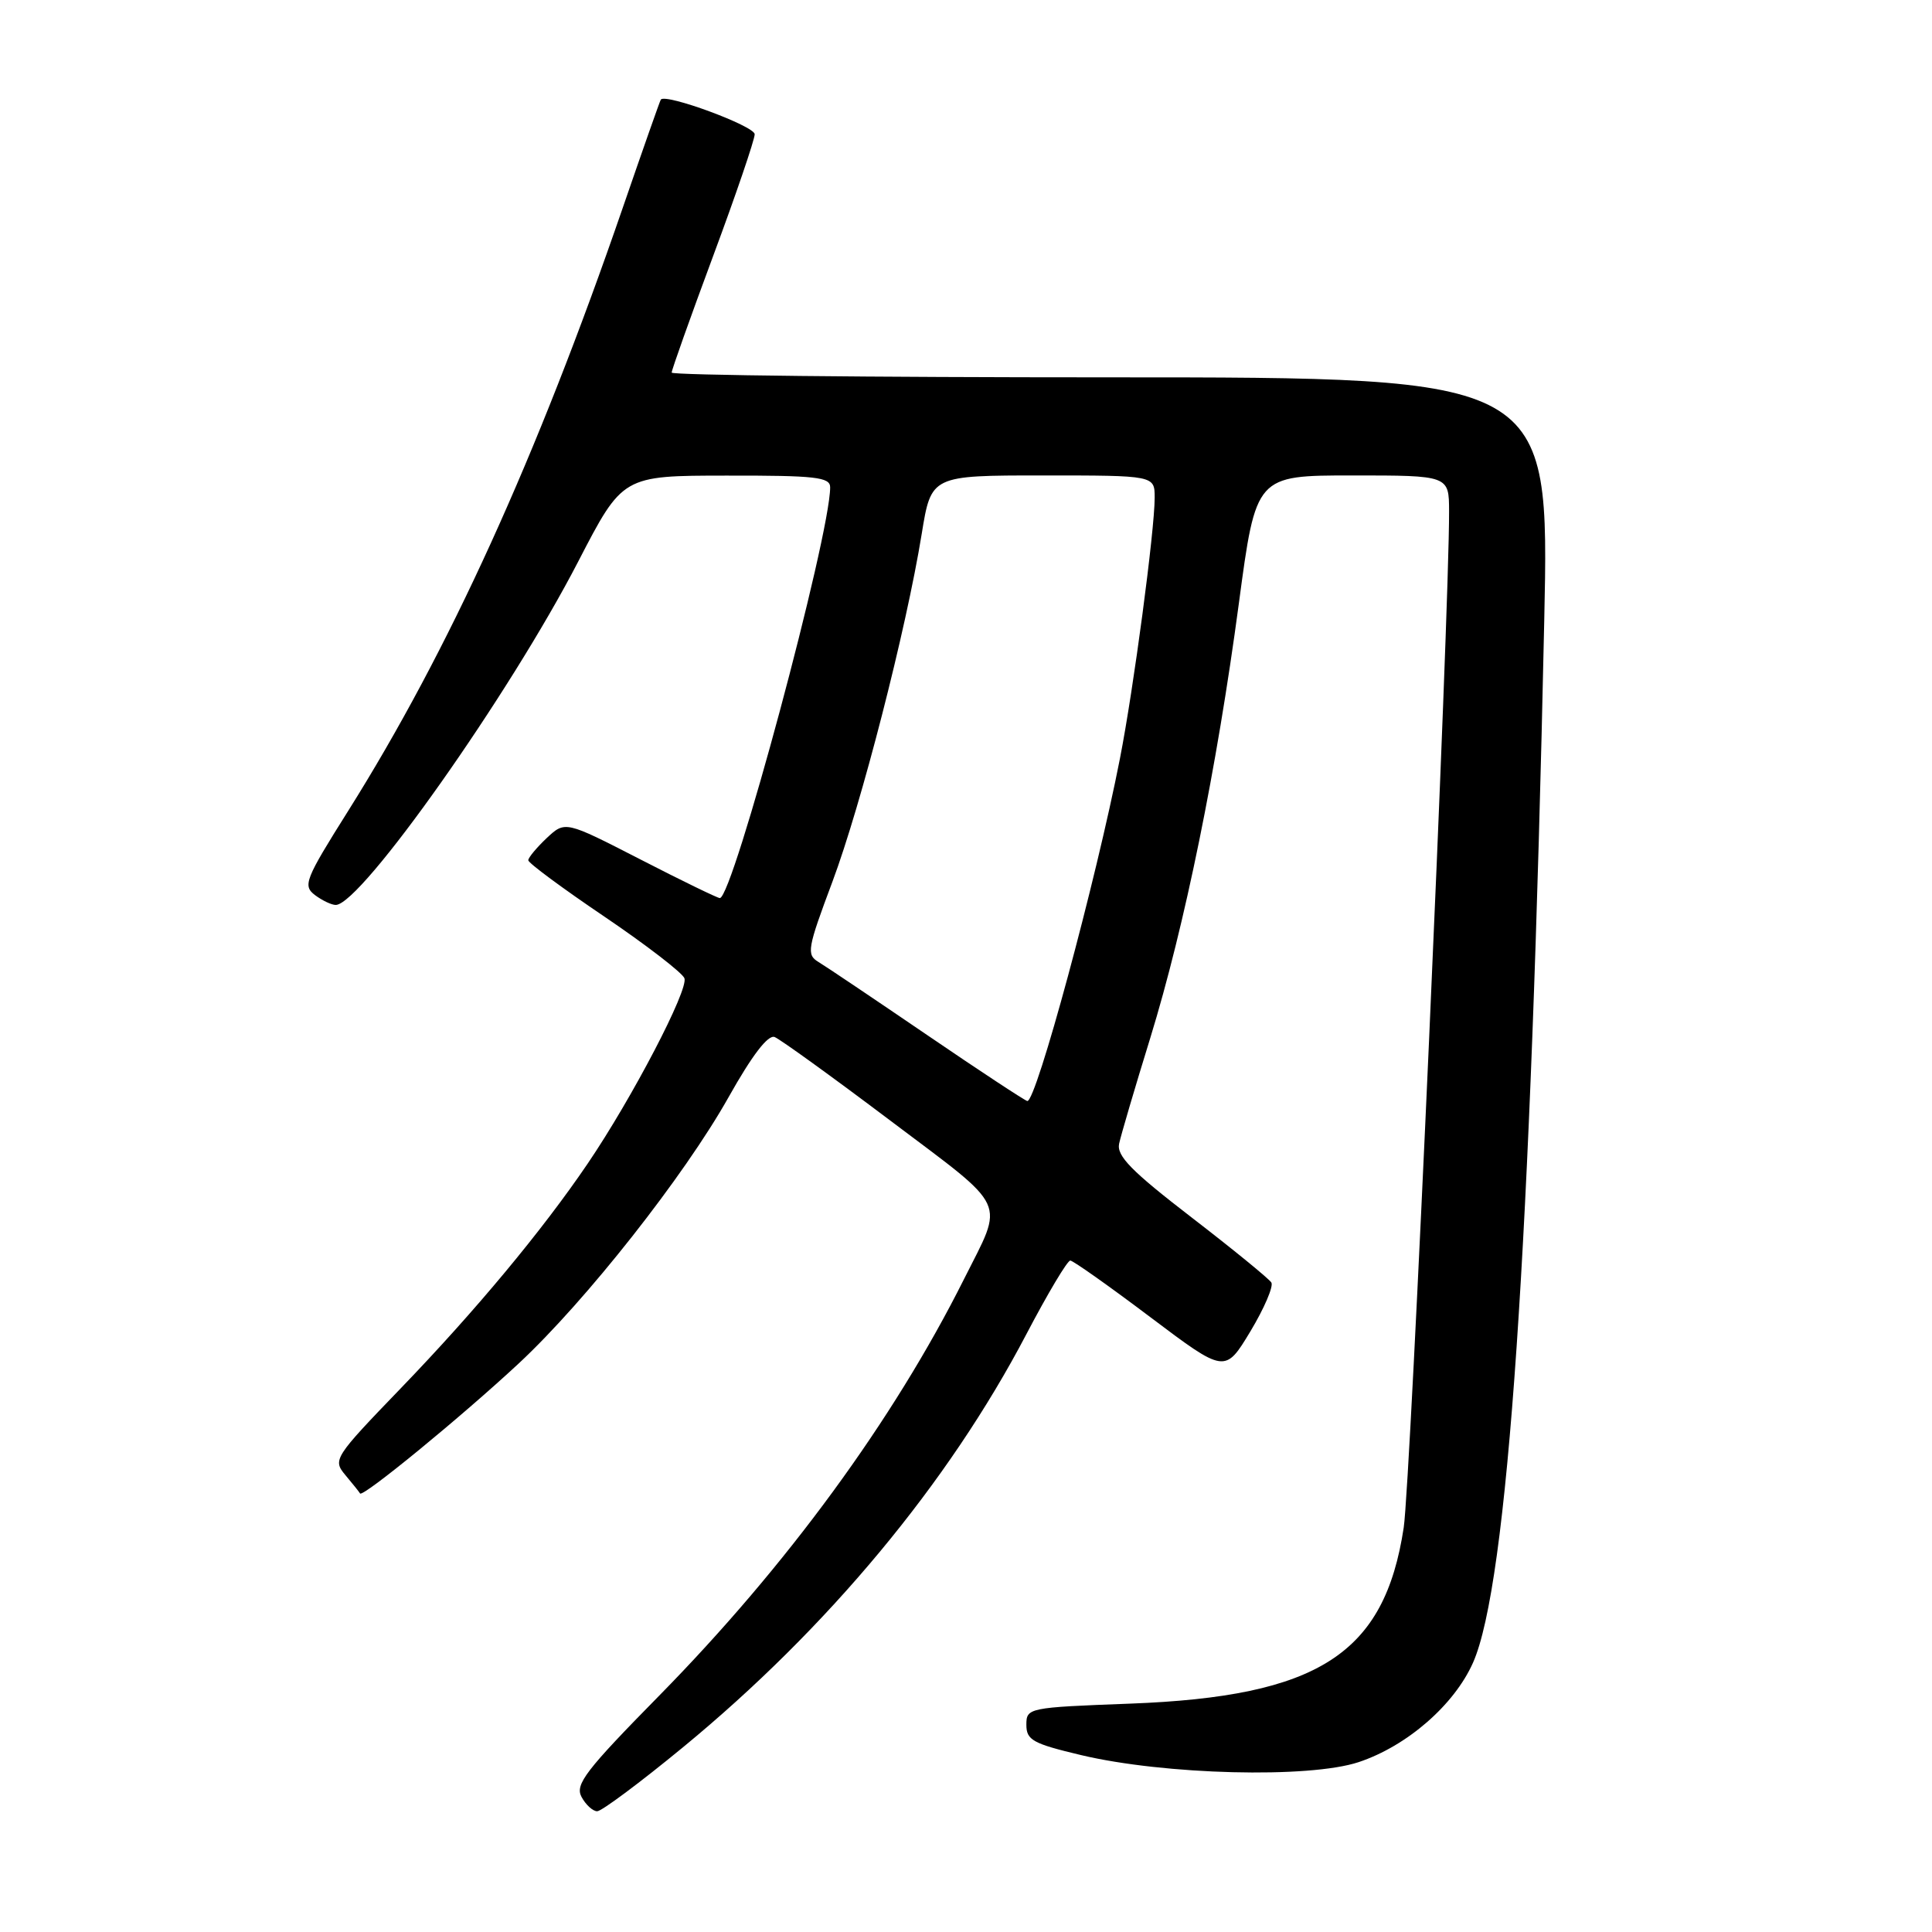 <?xml version="1.0" encoding="UTF-8" standalone="no"?>
<!DOCTYPE svg PUBLIC "-//W3C//DTD SVG 1.1//EN" "http://www.w3.org/Graphics/SVG/1.1/DTD/svg11.dtd" >
<svg xmlns="http://www.w3.org/2000/svg" xmlns:xlink="http://www.w3.org/1999/xlink" version="1.1" viewBox="0 0 256 256">
 <g >
 <path fill="currentColor"
d=" M 90.49 231.53 C 109.68 215.75 125.68 196.50 136.02 176.75 C 138.83 171.39 141.44 167.01 141.82 167.03 C 142.19 167.04 146.96 170.41 152.41 174.52 C 162.32 181.98 162.32 181.98 165.68 176.42 C 167.52 173.36 168.77 170.44 168.46 169.94 C 168.15 169.44 163.39 165.55 157.87 161.30 C 149.92 155.18 147.94 153.16 148.29 151.54 C 148.53 150.42 150.38 144.13 152.41 137.56 C 156.99 122.67 161.22 101.91 164.16 79.92 C 166.42 63.00 166.42 63.00 179.21 63.00 C 192.00 63.00 192.00 63.00 192.01 67.75 C 192.05 81.10 186.90 196.46 186.00 202.41 C 183.46 219.17 174.71 224.80 149.75 225.74 C 136.23 226.25 136.00 226.30 136.00 228.55 C 136.00 230.57 136.86 231.04 143.25 232.56 C 154.28 235.18 173.47 235.67 180.03 233.49 C 186.43 231.36 192.69 225.92 195.18 220.32 C 199.78 209.96 202.85 164.98 204.62 82.25 C 205.31 50.00 205.31 50.00 147.15 50.00 C 115.17 50.00 89.00 49.72 89.00 49.37 C 89.00 49.02 91.47 42.07 94.50 33.91 C 97.53 25.76 100.00 18.50 100.00 17.79 C 100.00 16.70 88.16 12.33 87.56 13.20 C 87.44 13.37 85.18 19.80 82.53 27.50 C 71.12 60.63 59.45 86.26 46.14 107.44 C 40.41 116.55 40.10 117.35 41.73 118.60 C 42.71 119.33 43.95 119.92 44.50 119.91 C 47.88 119.82 67.53 91.99 76.62 74.40 C 82.50 63.03 82.50 63.03 96.25 63.02 C 108.09 63.00 110.00 63.22 110.00 64.57 C 110.00 71.00 97.10 119.00 95.38 119.00 C 95.08 119.00 90.34 116.70 84.86 113.88 C 74.89 108.76 74.89 108.76 72.44 111.05 C 71.10 112.32 70.00 113.64 70.00 113.99 C 70.00 114.35 74.54 117.71 80.09 121.46 C 85.63 125.21 90.40 128.89 90.69 129.62 C 91.26 131.13 83.77 145.49 77.88 154.17 C 71.87 163.03 63.03 173.66 53.12 183.94 C 44.26 193.13 44.07 193.43 45.75 195.44 C 46.70 196.57 47.58 197.67 47.71 197.89 C 48.05 198.46 61.14 187.73 68.75 180.65 C 77.62 172.39 90.68 155.81 96.53 145.40 C 99.65 139.84 101.76 137.08 102.64 137.41 C 103.37 137.70 110.30 142.70 118.03 148.53 C 133.82 160.43 133.08 158.83 127.73 169.50 C 118.37 188.19 104.20 207.54 87.33 224.70 C 77.62 234.57 76.17 236.45 77.05 238.09 C 77.61 239.14 78.55 240.00 79.13 240.00 C 79.72 240.00 84.83 236.19 90.49 231.53 Z  M 122.84 137.14 C 115.87 132.39 109.39 128.03 108.44 127.46 C 106.84 126.49 106.98 125.69 110.29 116.86 C 114.11 106.65 120.07 83.45 122.13 70.75 C 123.39 63.00 123.39 63.00 138.20 63.00 C 153.00 63.00 153.00 63.00 153.00 65.95 C 153.00 70.28 150.21 91.27 148.40 100.50 C 145.23 116.72 137.28 146.10 136.12 145.89 C 135.78 145.82 129.80 141.89 122.84 137.14 Z "/>
</g>
</svg>